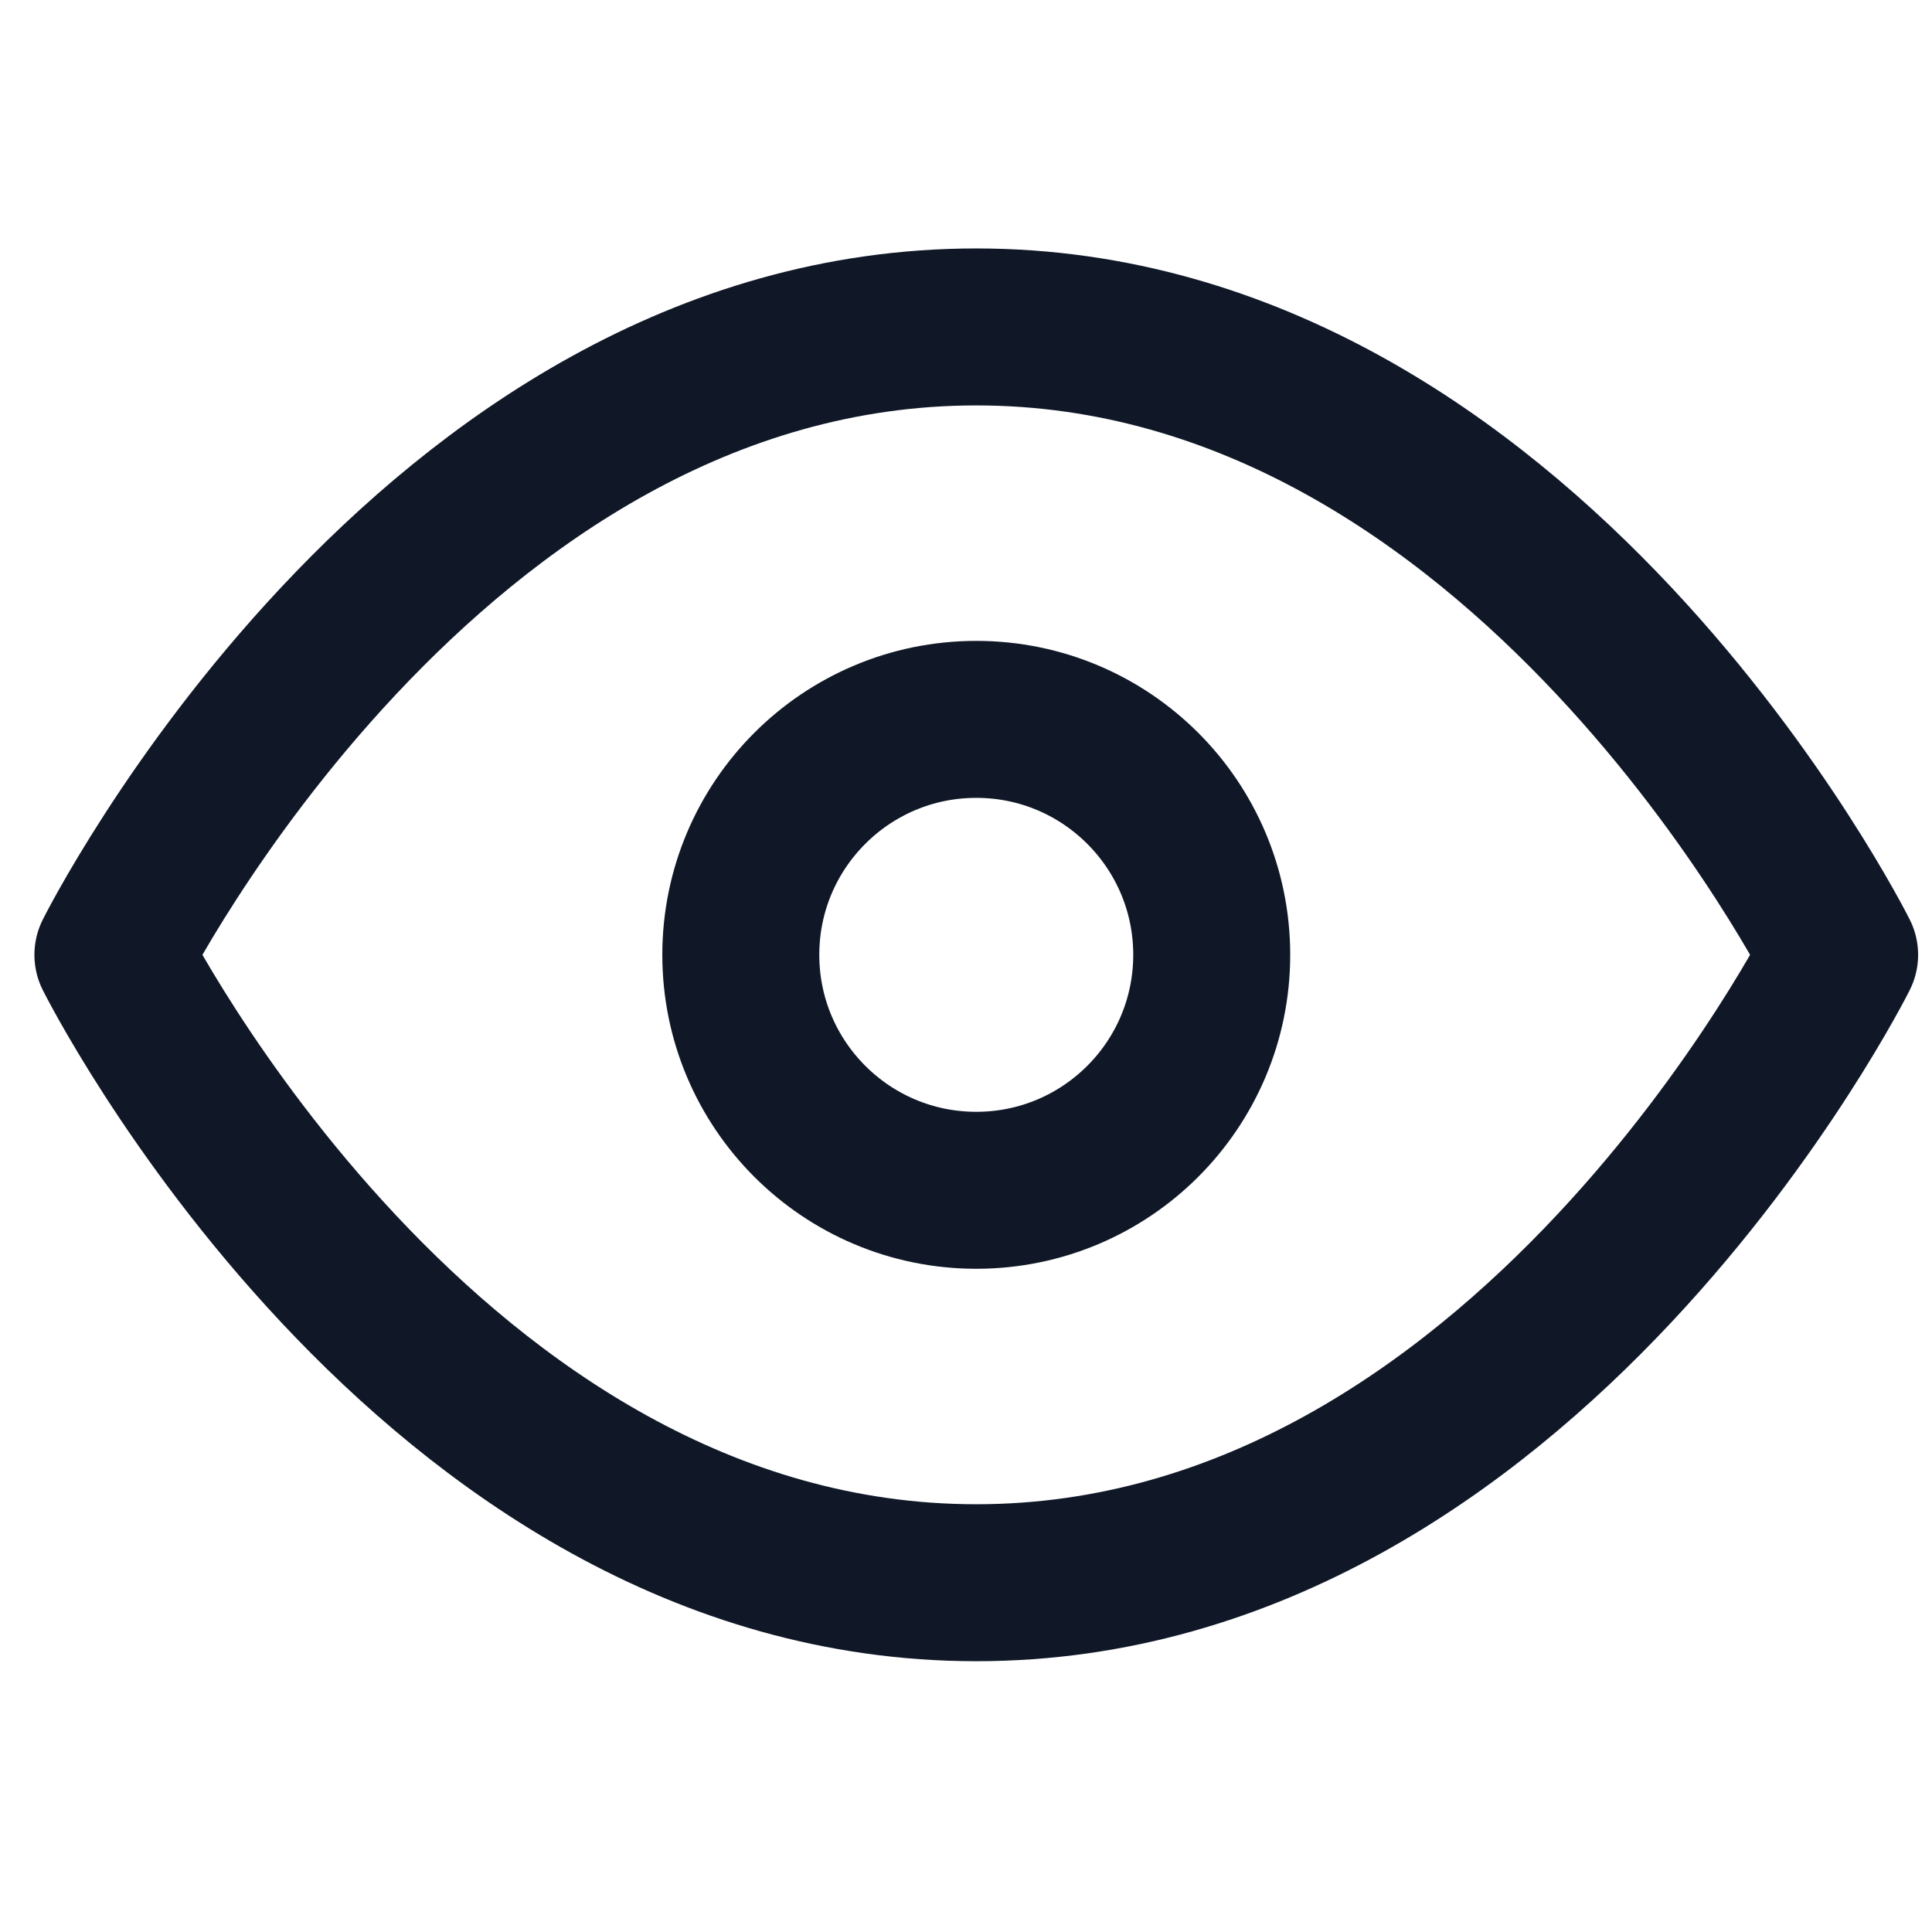 <svg width="32" height="32" viewBox="0 0 32 32" fill="none" xmlns="http://www.w3.org/2000/svg">
<g clip-path="url(#clip0_1_1657)">
<path d="M1.87 15.815C1.87 15.815 7.07 5.415 16.17 5.415C25.27 5.415 30.47 15.815 30.47 15.815C30.47 15.815 25.27 26.215 16.17 26.215C7.07 26.215 1.87 15.815 1.87 15.815Z" stroke="#101828" stroke-width="2.6" stroke-linecap="round" stroke-linejoin="round"/>
<path d="M16.17 19.715C18.324 19.715 20.07 17.969 20.07 15.815C20.07 13.661 18.324 11.915 16.17 11.915C14.017 11.915 12.27 13.661 12.27 15.815C12.27 17.969 14.017 19.715 16.17 19.715Z" stroke="#101828" stroke-width="2.6" stroke-linecap="round" stroke-linejoin="round"/>
</g>
<defs>
<clipPath id="clip0_1_1657">
<rect width="31.2" height="31.2" fill="white" transform="translate(0.57 0.215)"/>
</clipPath>
</defs>
</svg>
